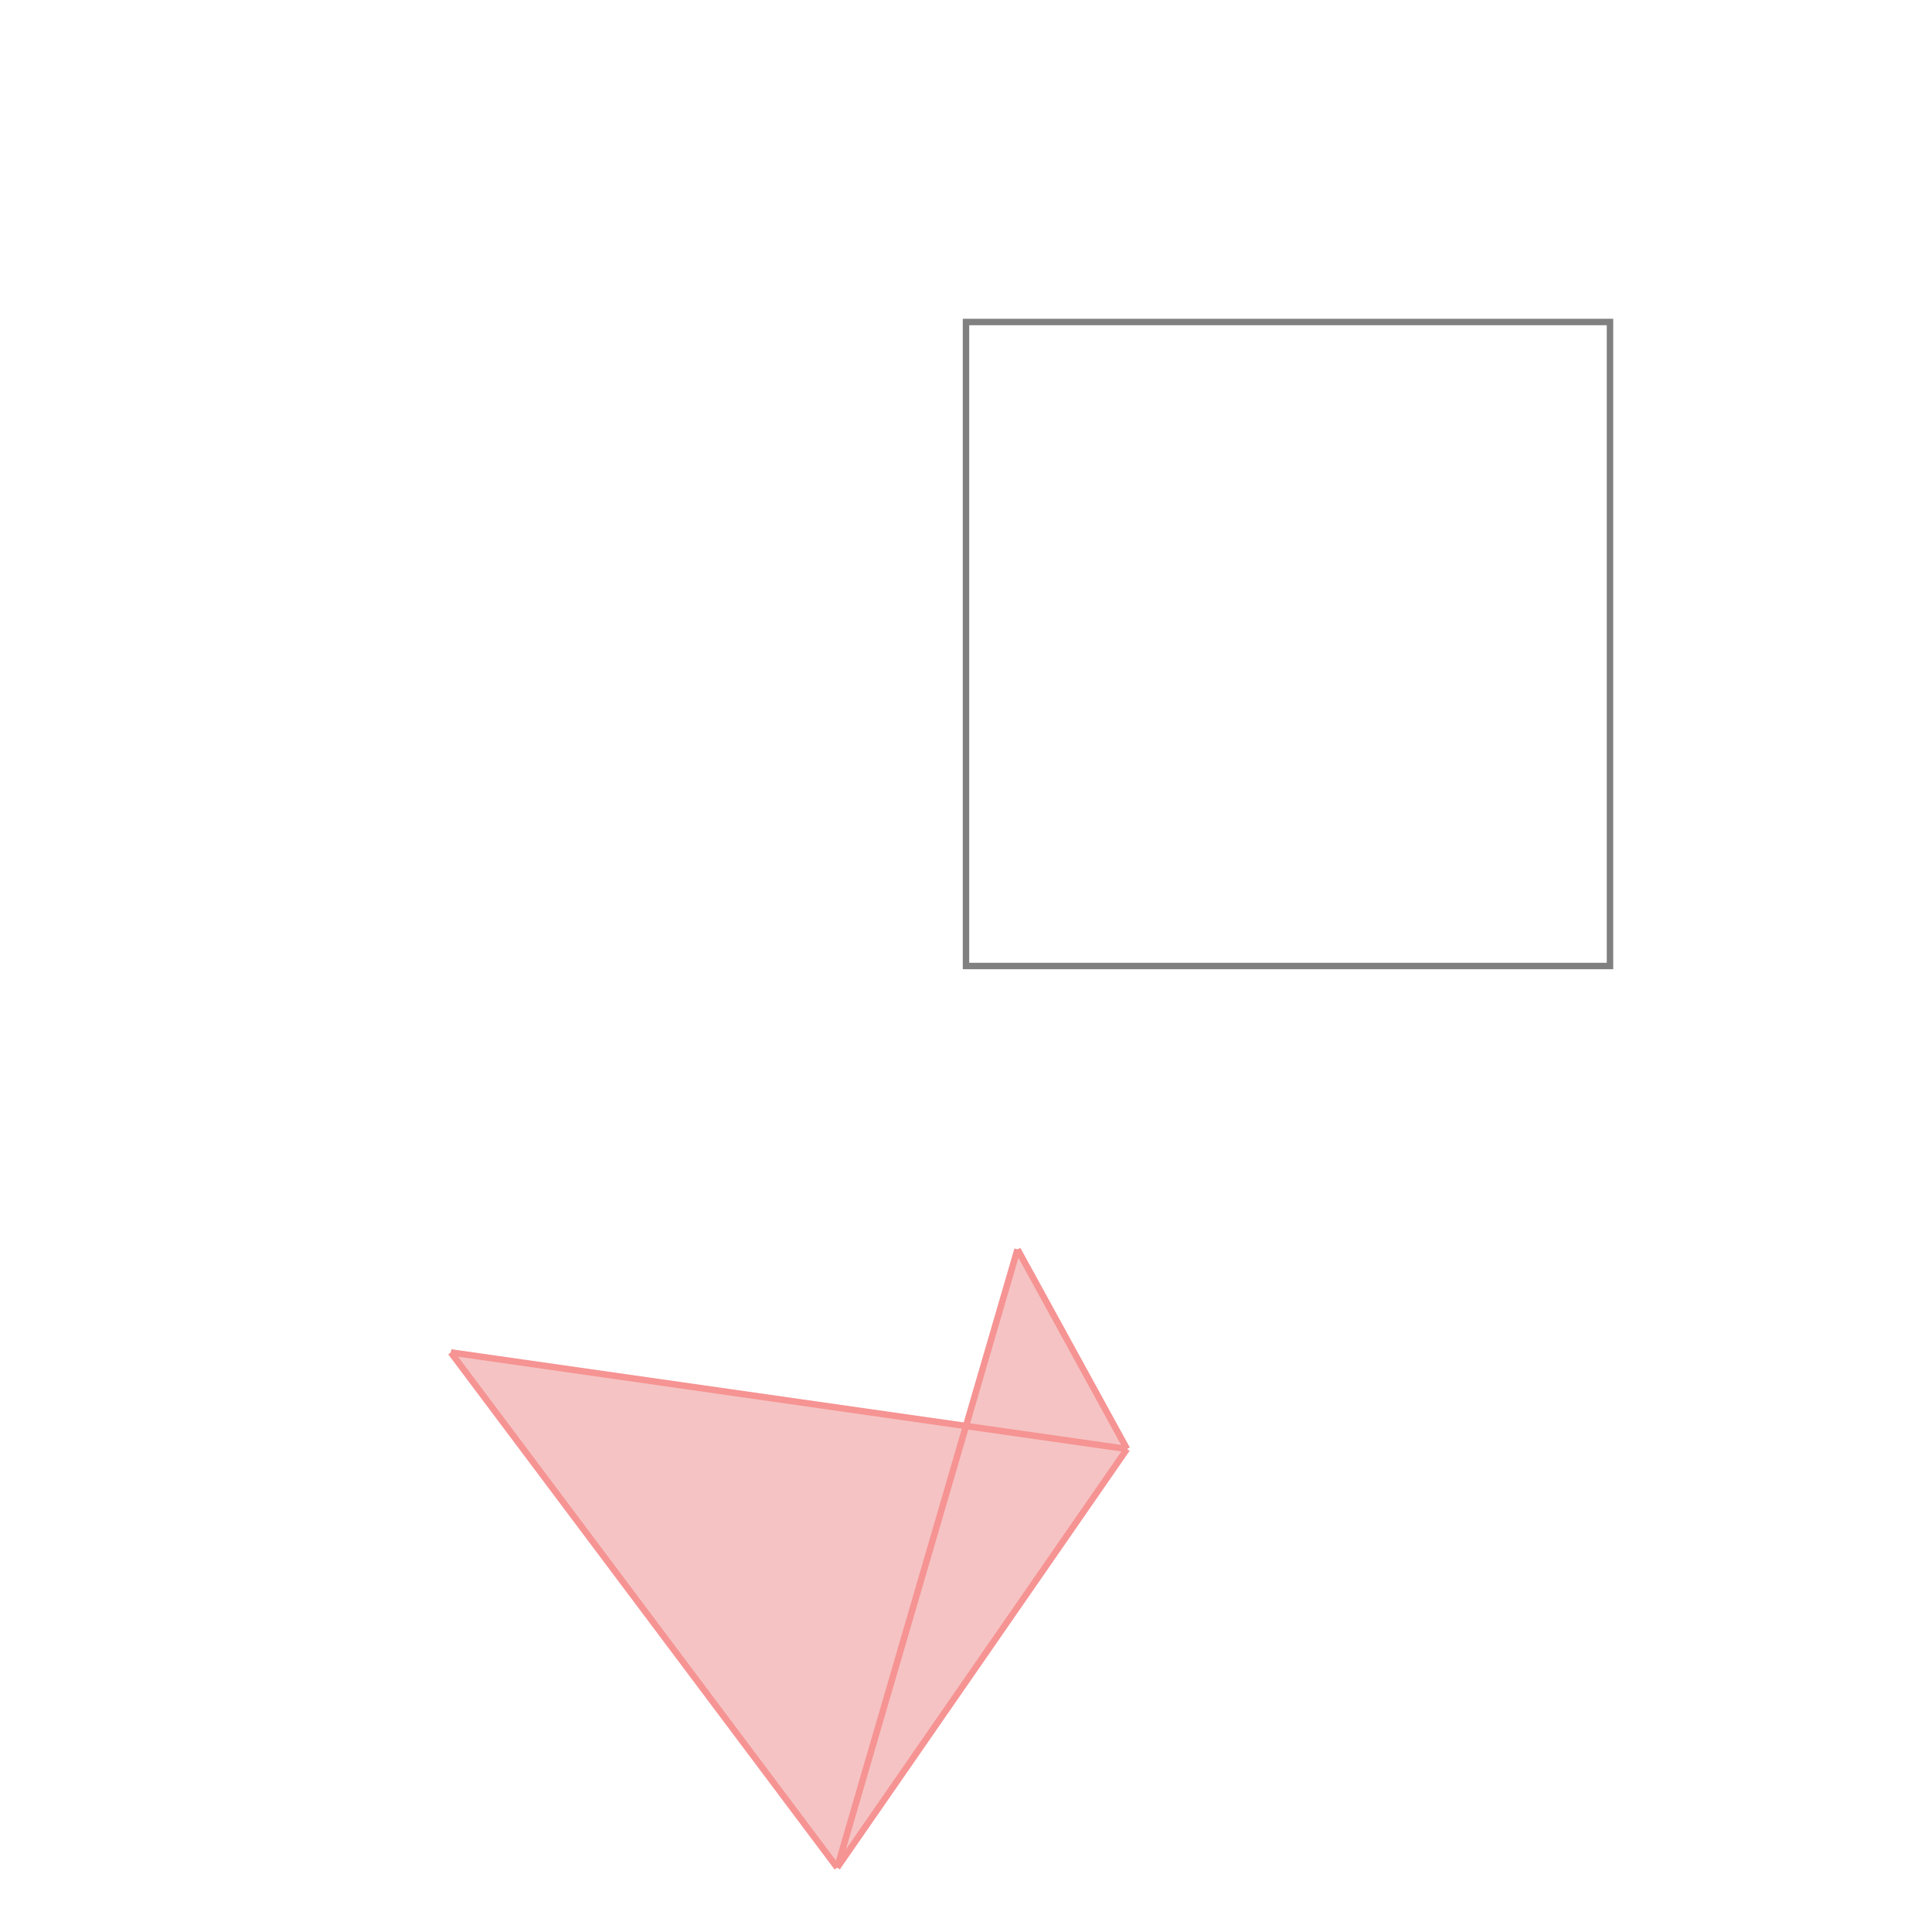 <svg xmlns="http://www.w3.org/2000/svg" viewBox="-1.5 -1.5 3 3">
<g transform="scale(1, -1)">
<path d="M-0.2 -1.4 L0.25 -0.75 L0.08 -0.44 L0 -0.714 L-0.8 -0.6 z " fill="rgb(245,195,195)" />
<path d="M0 0 L1 0 L1 1 L0 1  z" fill="none" stroke="rgb(128,128,128)" stroke-width="0.01" />
<line x1="0.25" y1="-0.75" x2="-0.8" y2="-0.6" style="stroke:rgb(246,147,147);stroke-width:0.01" />
<line x1="-0.2" y1="-1.4" x2="-0.8" y2="-0.6" style="stroke:rgb(246,147,147);stroke-width:0.01" />
<line x1="-0.2" y1="-1.4" x2="0.25" y2="-0.75" style="stroke:rgb(246,147,147);stroke-width:0.01" />
<line x1="0.25" y1="-0.75" x2="0.08" y2="-0.44" style="stroke:rgb(246,147,147);stroke-width:0.01" />
<line x1="-0.2" y1="-1.4" x2="0.08" y2="-0.44" style="stroke:rgb(246,147,147);stroke-width:0.01" />
</g>
</svg>
